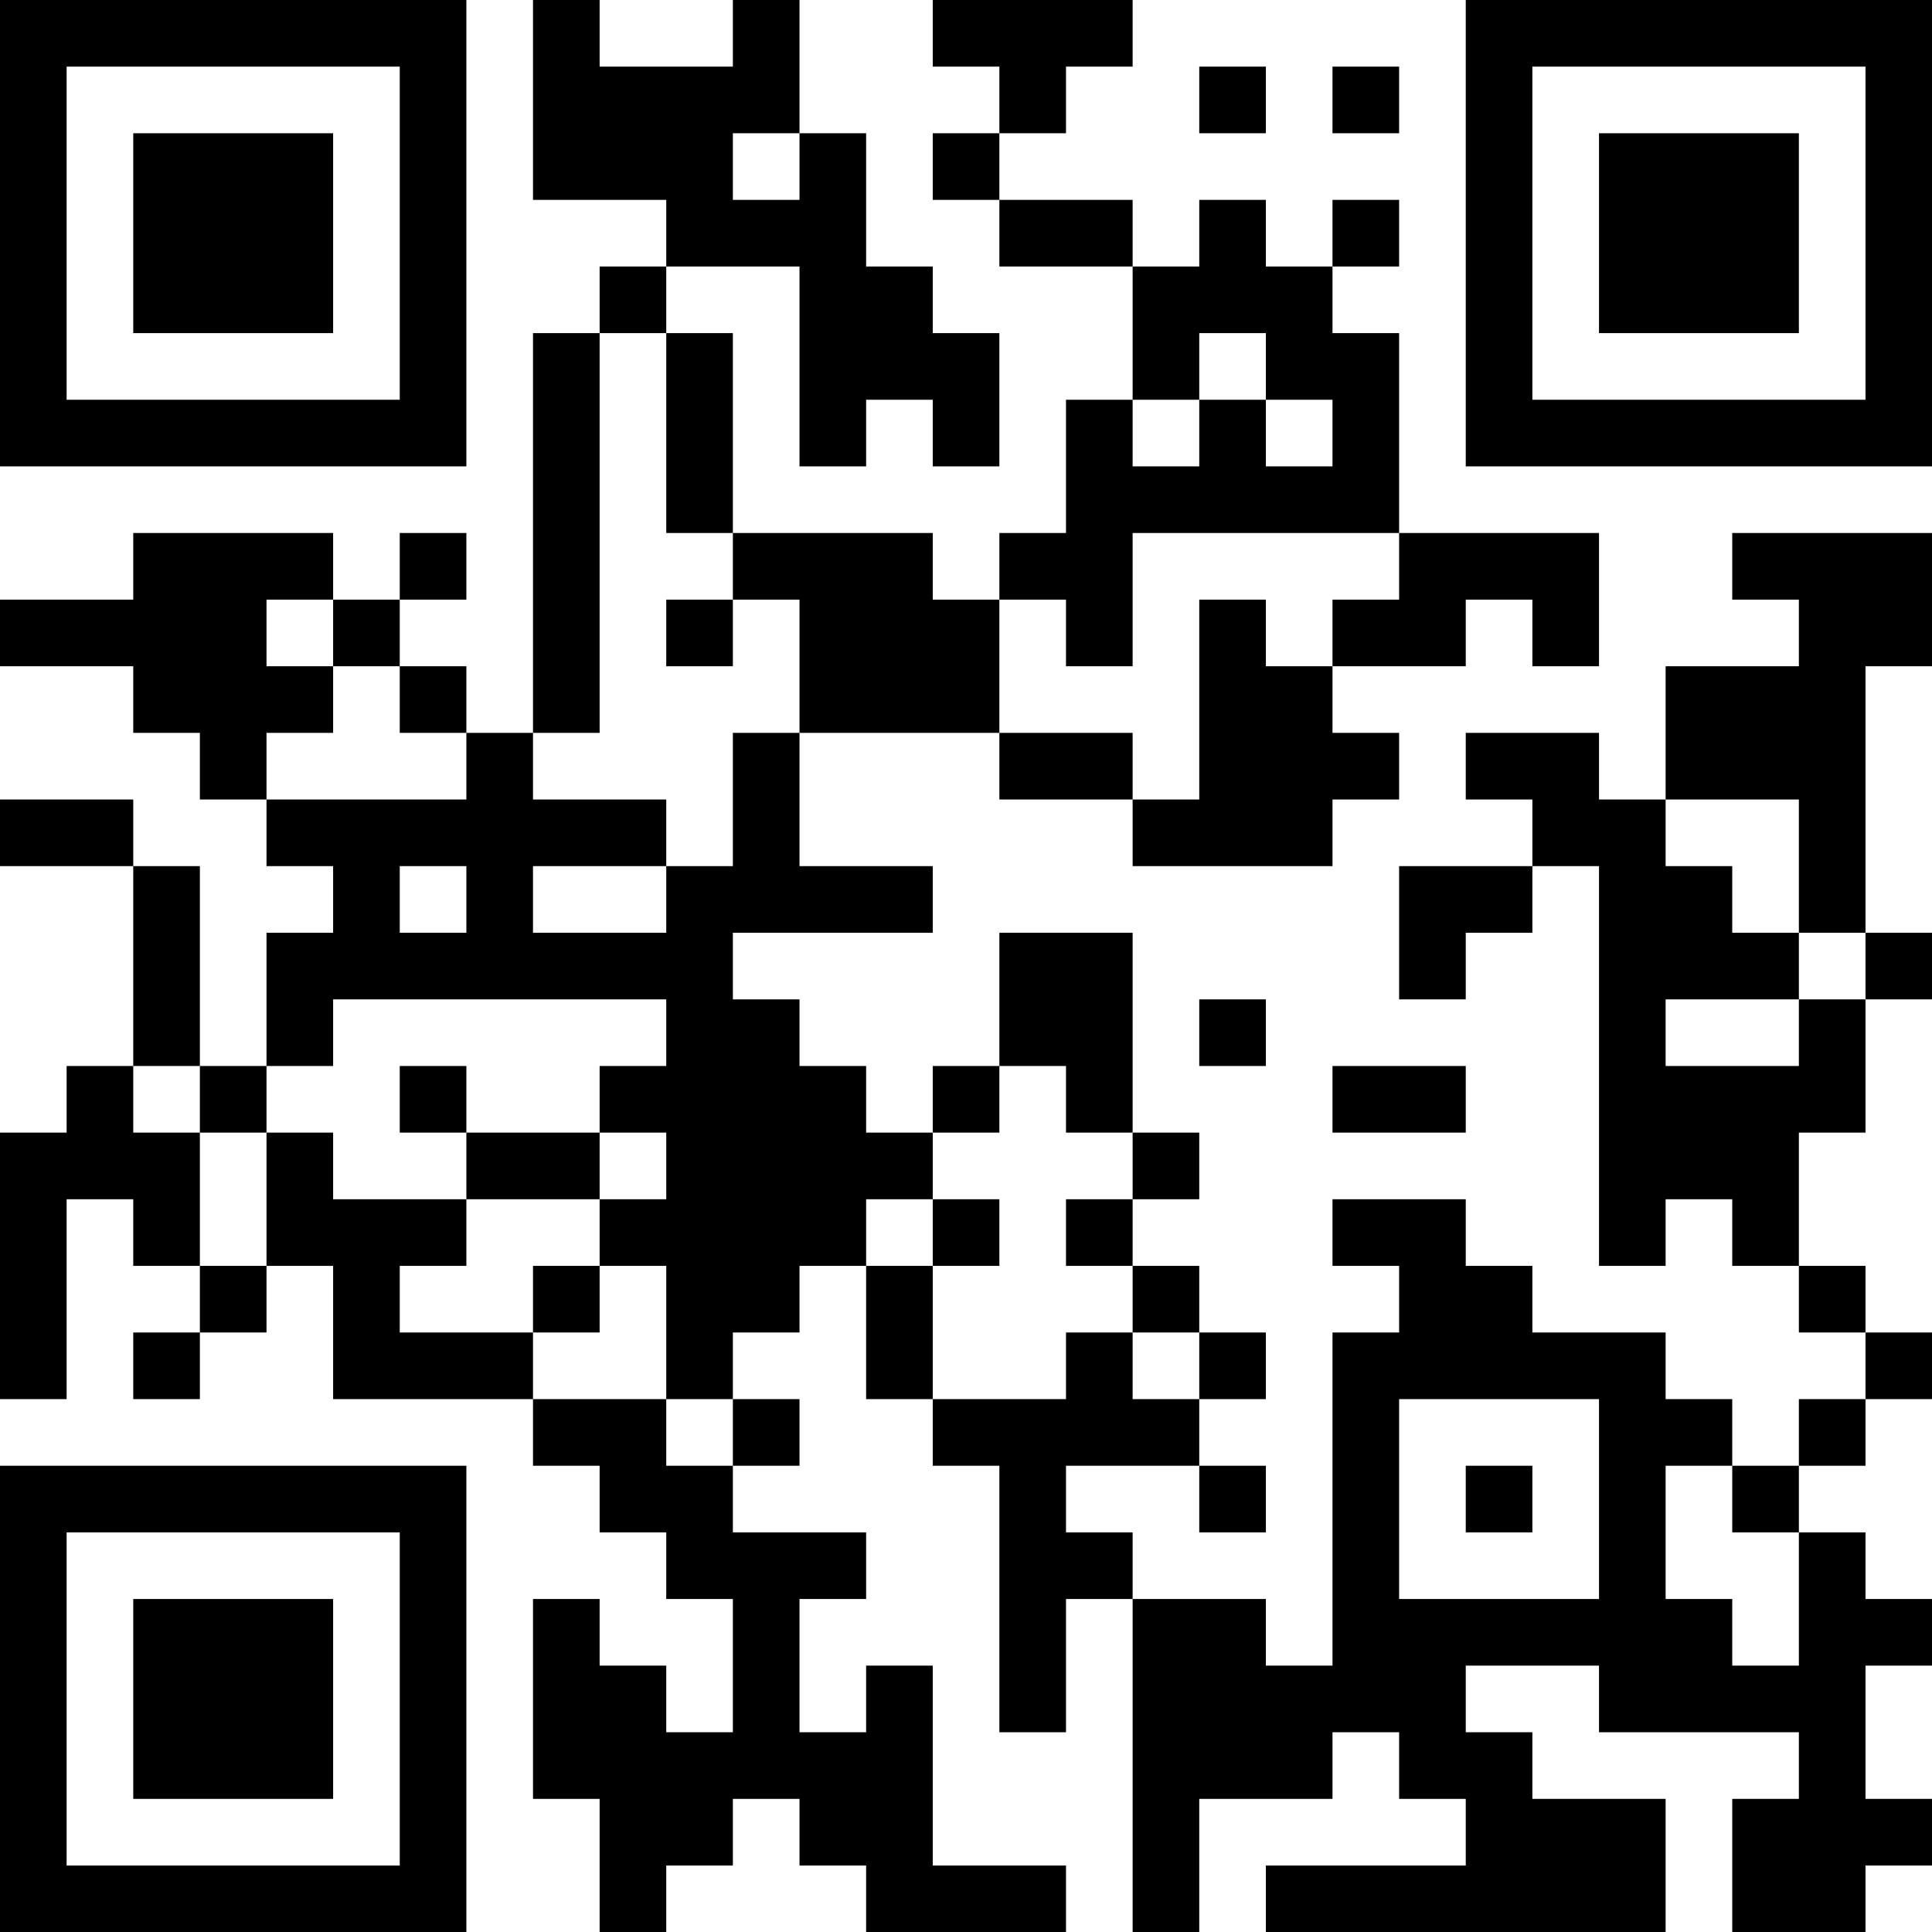 <?xml version="1.0" encoding="UTF-8"?>
<svg xmlns="http://www.w3.org/2000/svg" version="1.1" width="200" height="200" viewBox="0 0 200 200"><rect x="0" y="0" width="200" height="200" fill="#ffffff"/><g transform="scale(6.897)"><g transform="translate(0,0)"><path fill-rule="evenodd" d="M8 0L8 3L10 3L10 4L9 4L9 5L8 5L8 11L7 11L7 10L6 10L6 9L7 9L7 8L6 8L6 9L5 9L5 8L2 8L2 9L0 9L0 10L2 10L2 11L3 11L3 12L4 12L4 13L5 13L5 14L4 14L4 16L3 16L3 13L2 13L2 12L0 12L0 13L2 13L2 16L1 16L1 17L0 17L0 21L1 21L1 18L2 18L2 19L3 19L3 20L2 20L2 21L3 21L3 20L4 20L4 19L5 19L5 21L8 21L8 22L9 22L9 23L10 23L10 24L11 24L11 26L10 26L10 25L9 25L9 24L8 24L8 27L9 27L9 29L10 29L10 28L11 28L11 27L12 27L12 28L13 28L13 29L16 29L16 28L14 28L14 25L13 25L13 26L12 26L12 24L13 24L13 23L11 23L11 22L12 22L12 21L11 21L11 20L12 20L12 19L13 19L13 21L14 21L14 22L15 22L15 26L16 26L16 24L17 24L17 29L18 29L18 27L20 27L20 26L21 26L21 27L22 27L22 28L19 28L19 29L25 29L25 27L23 27L23 26L22 26L22 25L24 25L24 26L27 26L27 27L26 27L26 29L28 29L28 28L29 28L29 27L28 27L28 25L29 25L29 24L28 24L28 23L27 23L27 22L28 22L28 21L29 21L29 20L28 20L28 19L27 19L27 17L28 17L28 15L29 15L29 14L28 14L28 10L29 10L29 8L26 8L26 9L27 9L27 10L25 10L25 12L24 12L24 11L22 11L22 12L23 12L23 13L21 13L21 15L22 15L22 14L23 14L23 13L24 13L24 19L25 19L25 18L26 18L26 19L27 19L27 20L28 20L28 21L27 21L27 22L26 22L26 21L25 21L25 20L23 20L23 19L22 19L22 18L20 18L20 19L21 19L21 20L20 20L20 25L19 25L19 24L17 24L17 23L16 23L16 22L18 22L18 23L19 23L19 22L18 22L18 21L19 21L19 20L18 20L18 19L17 19L17 18L18 18L18 17L17 17L17 14L15 14L15 16L14 16L14 17L13 17L13 16L12 16L12 15L11 15L11 14L14 14L14 13L12 13L12 11L15 11L15 12L17 12L17 13L20 13L20 12L21 12L21 11L20 11L20 10L22 10L22 9L23 9L23 10L24 10L24 8L21 8L21 5L20 5L20 4L21 4L21 3L20 3L20 4L19 4L19 3L18 3L18 4L17 4L17 3L15 3L15 2L16 2L16 1L17 1L17 0L14 0L14 1L15 1L15 2L14 2L14 3L15 3L15 4L17 4L17 6L16 6L16 8L15 8L15 9L14 9L14 8L11 8L11 5L10 5L10 4L12 4L12 7L13 7L13 6L14 6L14 7L15 7L15 5L14 5L14 4L13 4L13 2L12 2L12 0L11 0L11 1L9 1L9 0ZM18 1L18 2L19 2L19 1ZM20 1L20 2L21 2L21 1ZM11 2L11 3L12 3L12 2ZM9 5L9 11L8 11L8 12L10 12L10 13L8 13L8 14L10 14L10 13L11 13L11 11L12 11L12 9L11 9L11 8L10 8L10 5ZM18 5L18 6L17 6L17 7L18 7L18 6L19 6L19 7L20 7L20 6L19 6L19 5ZM17 8L17 10L16 10L16 9L15 9L15 11L17 11L17 12L18 12L18 9L19 9L19 10L20 10L20 9L21 9L21 8ZM4 9L4 10L5 10L5 11L4 11L4 12L7 12L7 11L6 11L6 10L5 10L5 9ZM10 9L10 10L11 10L11 9ZM25 12L25 13L26 13L26 14L27 14L27 15L25 15L25 16L27 16L27 15L28 15L28 14L27 14L27 12ZM6 13L6 14L7 14L7 13ZM5 15L5 16L4 16L4 17L3 17L3 16L2 16L2 17L3 17L3 19L4 19L4 17L5 17L5 18L7 18L7 19L6 19L6 20L8 20L8 21L10 21L10 22L11 22L11 21L10 21L10 19L9 19L9 18L10 18L10 17L9 17L9 16L10 16L10 15ZM18 15L18 16L19 16L19 15ZM6 16L6 17L7 17L7 18L9 18L9 17L7 17L7 16ZM15 16L15 17L14 17L14 18L13 18L13 19L14 19L14 21L16 21L16 20L17 20L17 21L18 21L18 20L17 20L17 19L16 19L16 18L17 18L17 17L16 17L16 16ZM20 16L20 17L22 17L22 16ZM14 18L14 19L15 19L15 18ZM8 19L8 20L9 20L9 19ZM21 21L21 24L24 24L24 21ZM22 22L22 23L23 23L23 22ZM25 22L25 24L26 24L26 25L27 25L27 23L26 23L26 22ZM0 0L0 7L7 7L7 0ZM1 1L1 6L6 6L6 1ZM2 2L2 5L5 5L5 2ZM22 0L22 7L29 7L29 0ZM23 1L23 6L28 6L28 1ZM24 2L24 5L27 5L27 2ZM0 22L0 29L7 29L7 22ZM1 23L1 28L6 28L6 23ZM2 24L2 27L5 27L5 24Z" fill="#000000"/></g></g></svg>
